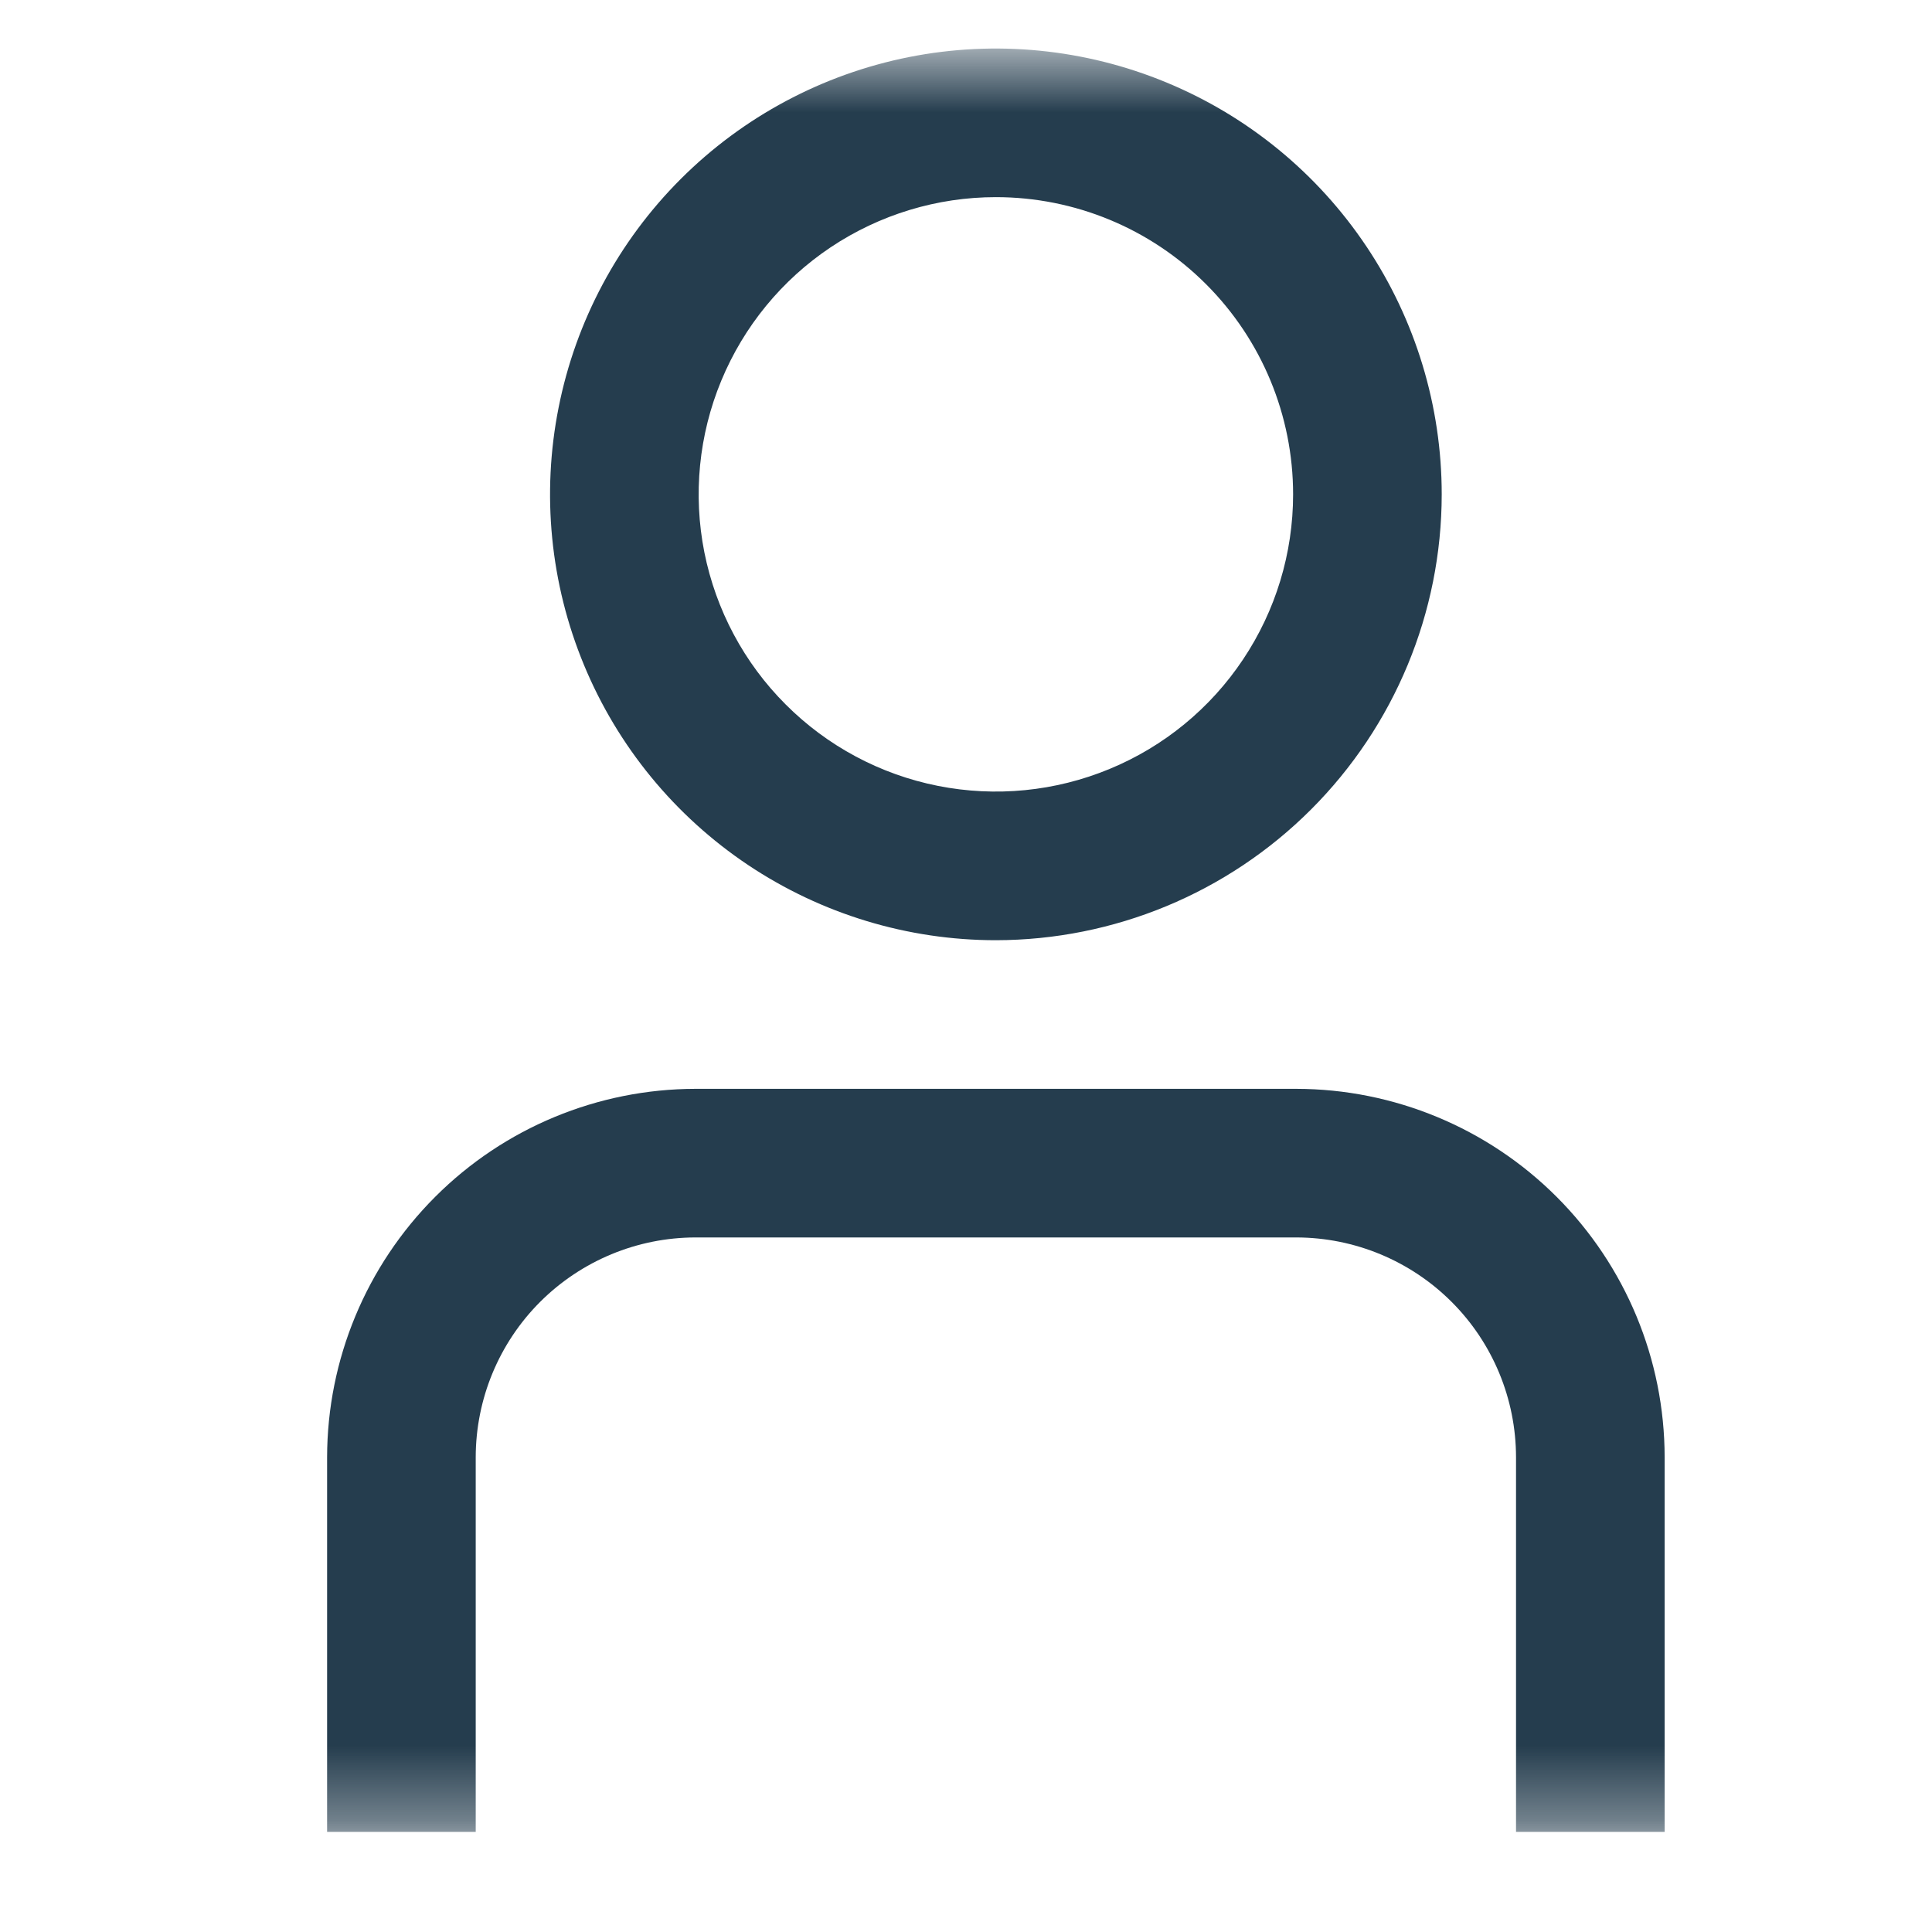 <svg width="26" height="26" viewBox="0 0 26 26" fill="none" xmlns="http://www.w3.org/2000/svg">
<g clip-path="url(#clip0_6511_103)">
<g clip-path="url(#clip1_6511_103)">
<mask id="mask0_6511_103" style="mask-type:luminance" maskUnits="userSpaceOnUse" x="1" y="0" width="25" height="25">
<path d="M25.402 0.653H1.402V24.653H25.402V0.653Z" fill="white"/>
</mask>
<g mask="url(#mask0_6511_103)">
<path d="M22.402 24.653H20.402V19.61C20.401 18.826 20.09 18.074 19.535 17.52C18.981 16.966 18.229 16.654 17.445 16.653H9.359C8.575 16.654 7.824 16.966 7.269 17.52C6.715 18.074 6.403 18.826 6.402 19.61V24.653H4.402V19.61C4.404 18.296 4.927 17.036 5.856 16.107C6.785 15.177 8.045 14.655 9.359 14.653H17.445C18.759 14.655 20.019 15.177 20.949 16.107C21.878 17.036 22.401 18.296 22.402 19.61V24.653Z" fill="#253D4E"/>
<path d="M13.402 12.653C12.216 12.653 11.056 12.301 10.069 11.642C9.082 10.982 8.313 10.046 7.859 8.949C7.405 7.853 7.286 6.646 7.518 5.482C7.749 4.319 8.321 3.249 9.16 2.41C9.999 1.571 11.068 1 12.232 0.768C13.396 0.537 14.602 0.656 15.698 1.11C16.795 1.564 17.732 2.333 18.391 3.32C19.05 4.306 19.402 5.466 19.402 6.653C19.401 8.244 18.768 9.769 17.643 10.894C16.518 12.019 14.993 12.651 13.402 12.653ZM13.402 2.653C12.611 2.653 11.838 2.888 11.18 3.327C10.522 3.767 10.01 4.391 9.707 5.122C9.404 5.853 9.325 6.657 9.479 7.433C9.634 8.209 10.014 8.922 10.574 9.481C11.133 10.041 11.846 10.422 12.622 10.576C13.398 10.73 14.202 10.651 14.933 10.348C15.664 10.046 16.289 9.533 16.728 8.875C17.168 8.217 17.402 7.444 17.402 6.653C17.402 5.592 16.981 4.575 16.231 3.825C15.481 3.074 14.463 2.653 13.402 2.653Z" fill="#253D4E"/>
</g>
</g>
</g>
<defs>
<clipPath id="clip0_6511_103">
<rect width="25" height="25" fill="white" transform="translate(0.957 0.286)"/>
</clipPath>
<clipPath id="clip1_6511_103">
<rect width="25" height="25" fill="white" transform="translate(0.957 0.286)"/>
</clipPath>
</defs>
</svg>
